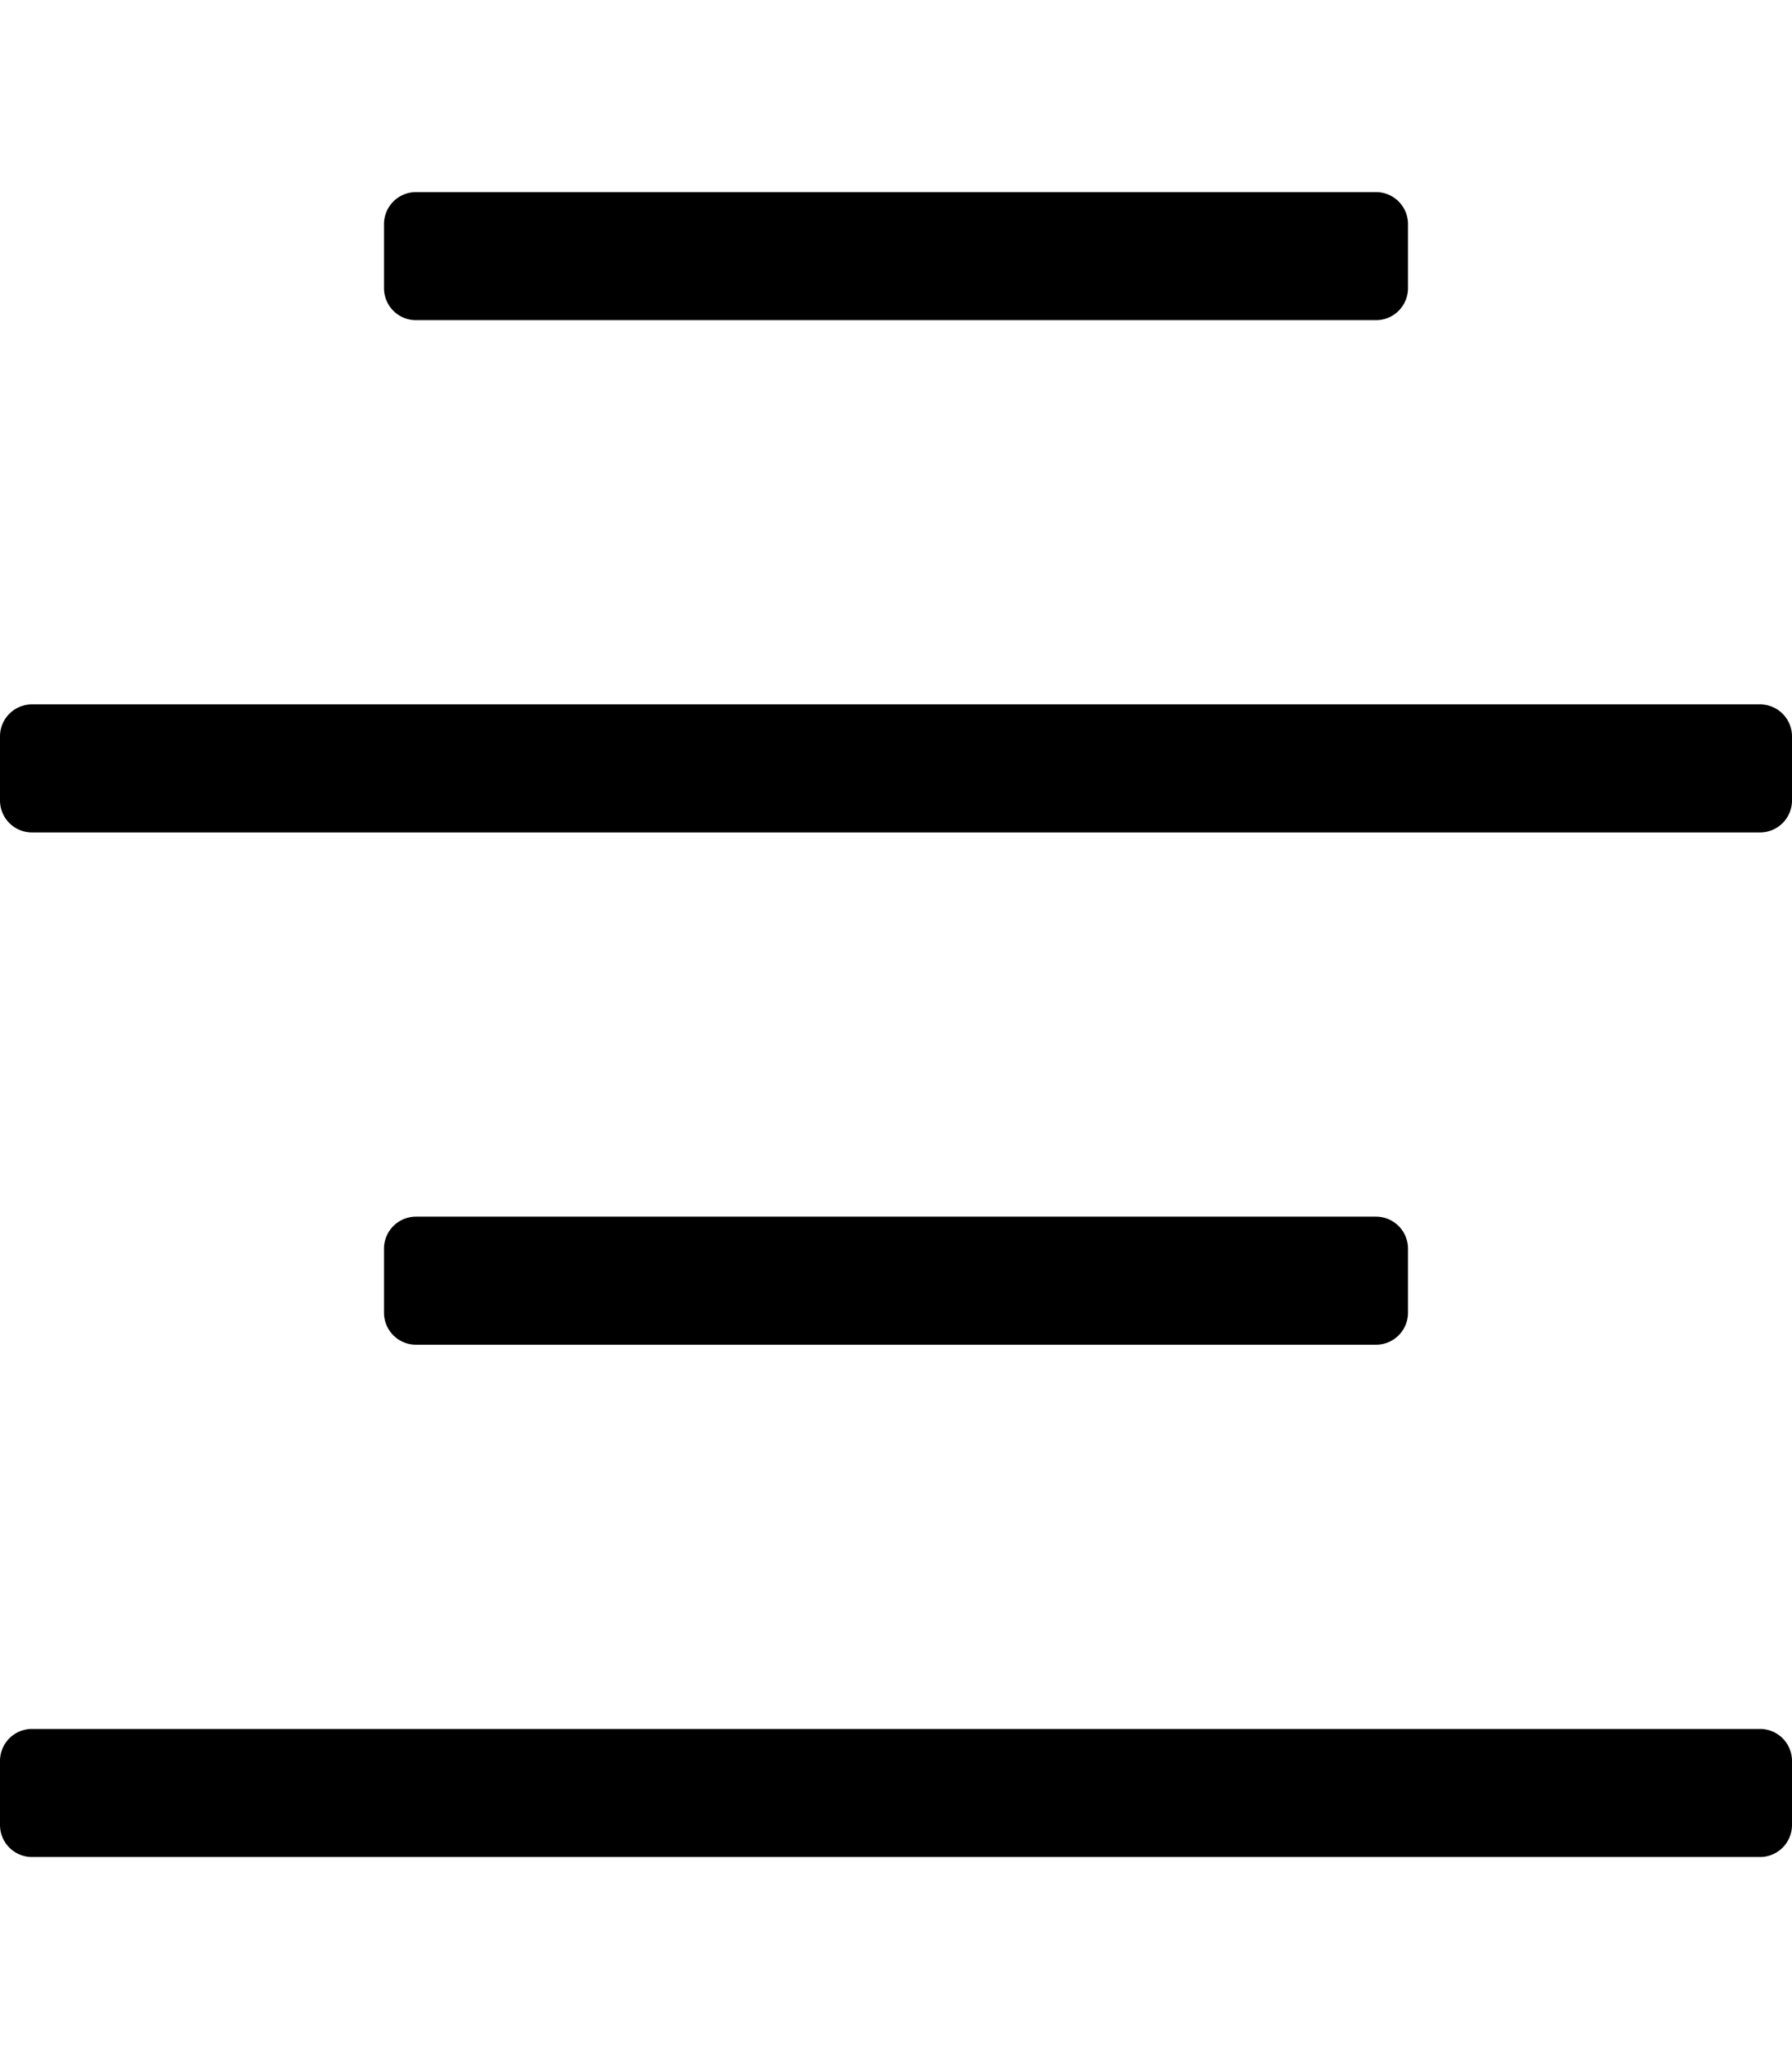 <svg xmlns="http://www.w3.org/2000/svg" viewBox="0 0 448 512">
    <path d="M344 48H104a8 8 0 0 0-8 8v16a8 8 0 0 0 8 8h240a8 8 0 0 0 8-8V56a8 8 0 0 0-8-8zm96 384H8a8 8 0 0 0-8 8v16a8 8 0 0 0 8 8h432a8 8 0 0 0 8-8v-16a8 8 0 0 0-8-8zm-96-128H104a8 8 0 0 0-8 8v16a8 8 0 0 0 8 8h240a8 8 0 0 0 8-8v-16a8 8 0 0 0-8-8zm96-128H8a8 8 0 0 0-8 8v16a8 8 0 0 0 8 8h432a8 8 0 0 0 8-8v-16a8 8 0 0 0-8-8z"/>
</svg>